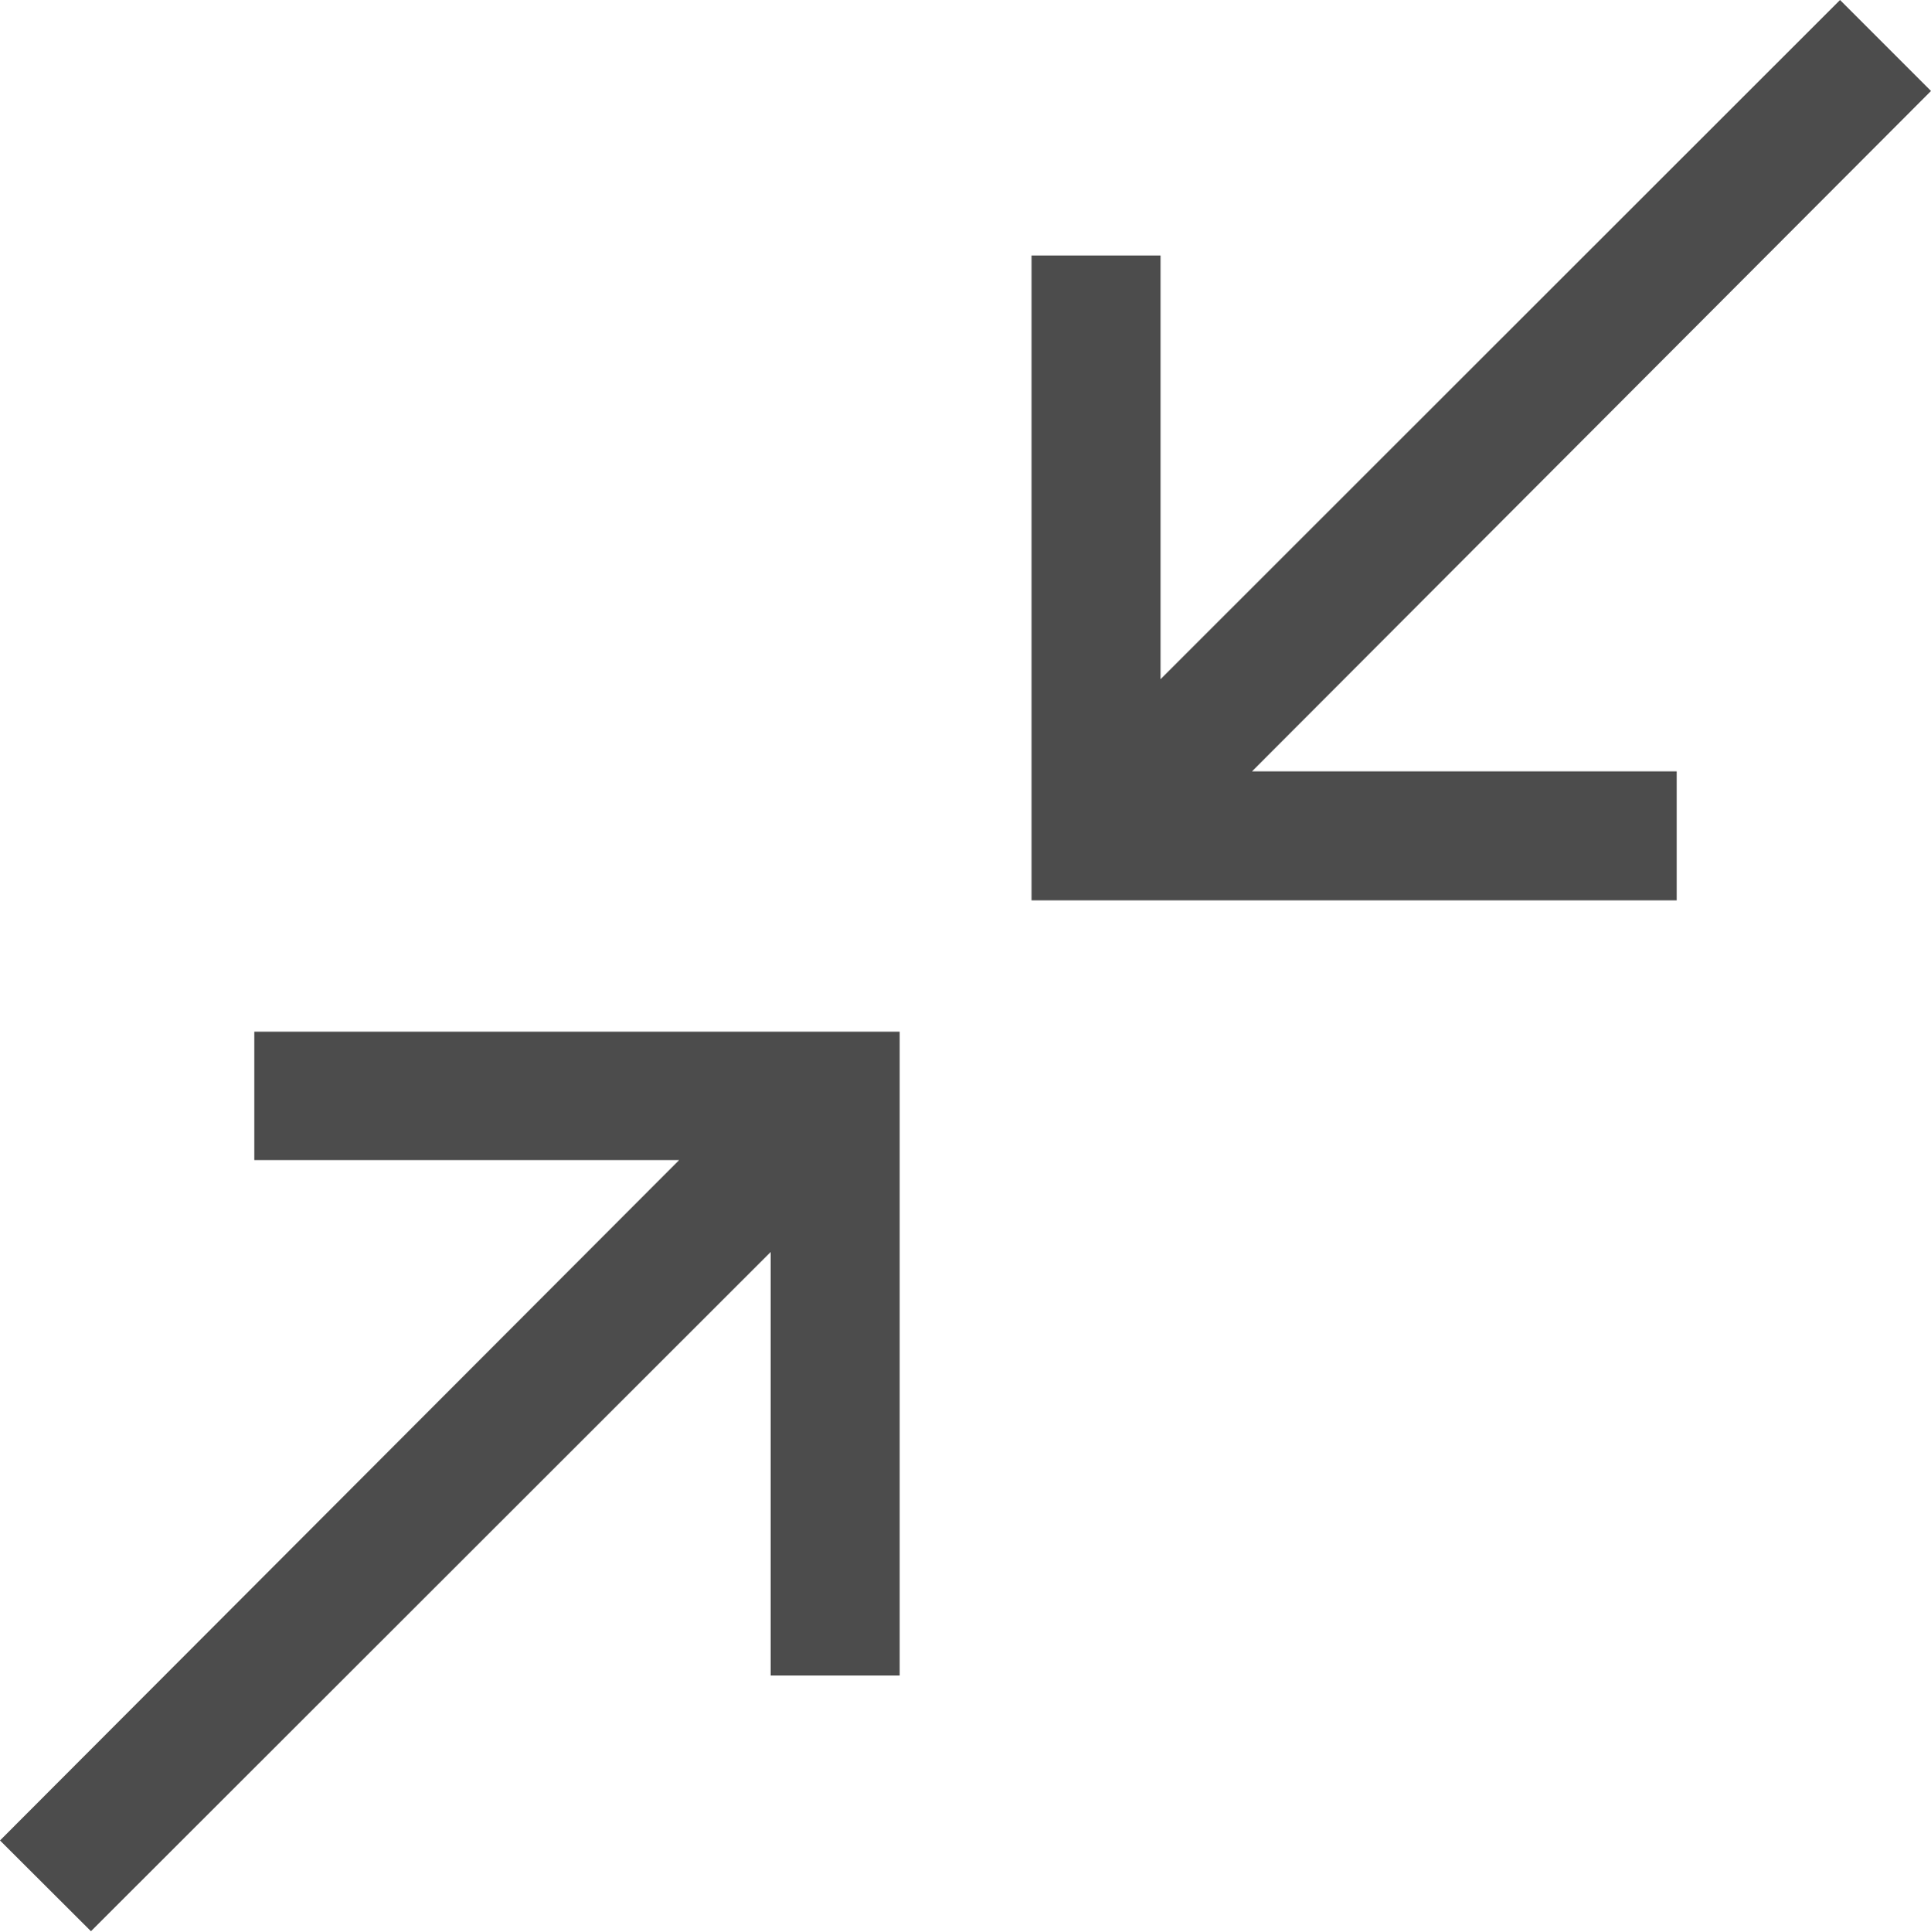 <?xml version="1.0" encoding="utf-8"?>
<!-- Generator: Adobe Illustrator 16.0.0, SVG Export Plug-In . SVG Version: 6.00 Build 0)  -->
<!DOCTYPE svg PUBLIC "-//W3C//DTD SVG 1.1//EN" "http://www.w3.org/Graphics/SVG/1.1/DTD/svg11.dtd">
<svg version="1.1" id="Layer_1" xmlns="http://www.w3.org/2000/svg" xmlns:xlink="http://www.w3.org/1999/xlink" x="0px" y="0px"
	 width="10px" height="10.003px" viewBox="0 0 10 10.003" enable-background="new 0 0 10 10.003" xml:space="preserve">
<path id="ic_expand" fill="#4C4C4C" d="M4.659,5.342v3.334H3.991V6.483L0.471,10L0,9.53l3.517-3.523h-2.2V5.342H4.659z M10,0.471
	L6.484,3.994h2.199v0.668H5.342V1.323H6.01v2.194L9.529,0L10,0.471z"/>
</svg>
